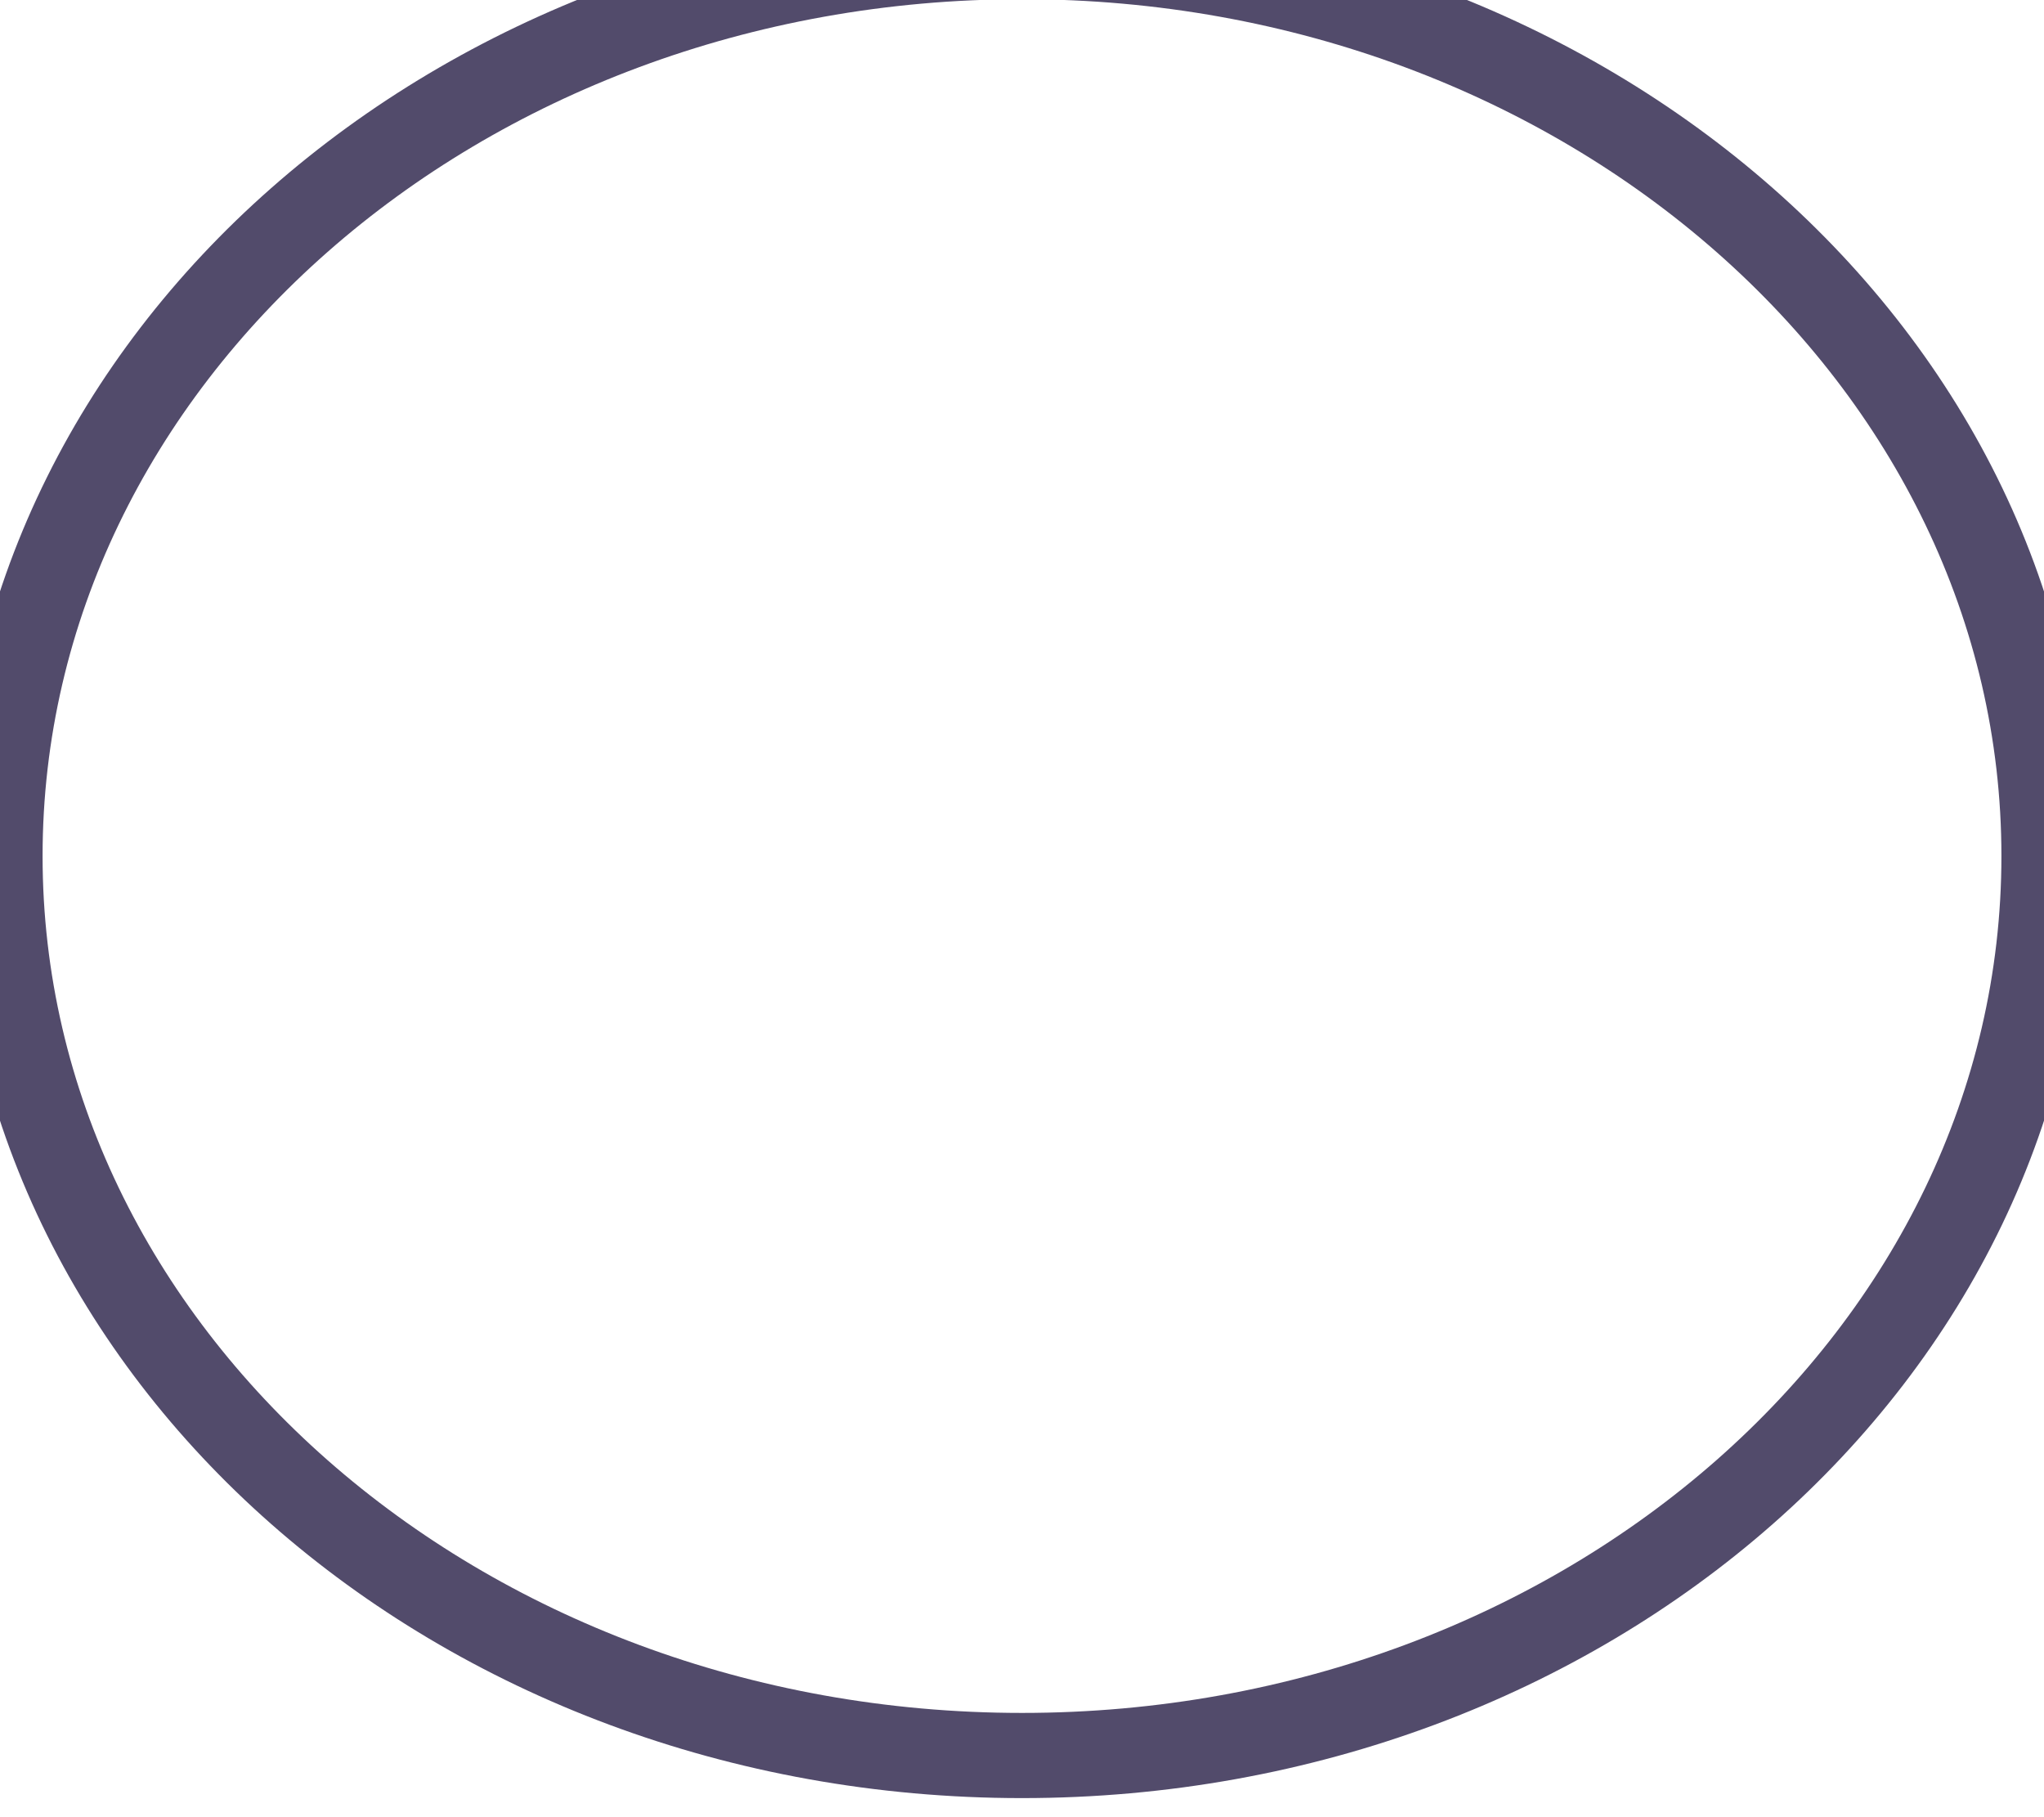 <svg width="36" height="32" viewBox="0 0 36 32" fill="none" xmlns="http://www.w3.org/2000/svg" xmlns:xlink="http://www.w3.org/1999/xlink">
<path d="M36,15.075C36,23.822 27.941,30.914 18,30.914C8.059,30.914 0,23.822 0,15.075C0,6.328 8.059,-0.764 18,-0.764C27.941,-0.764 36,6.328 36,15.075Z" stroke="#524B6B" stroke-width="1.5" stroke-miterlimit="3.999"/>
</svg>
